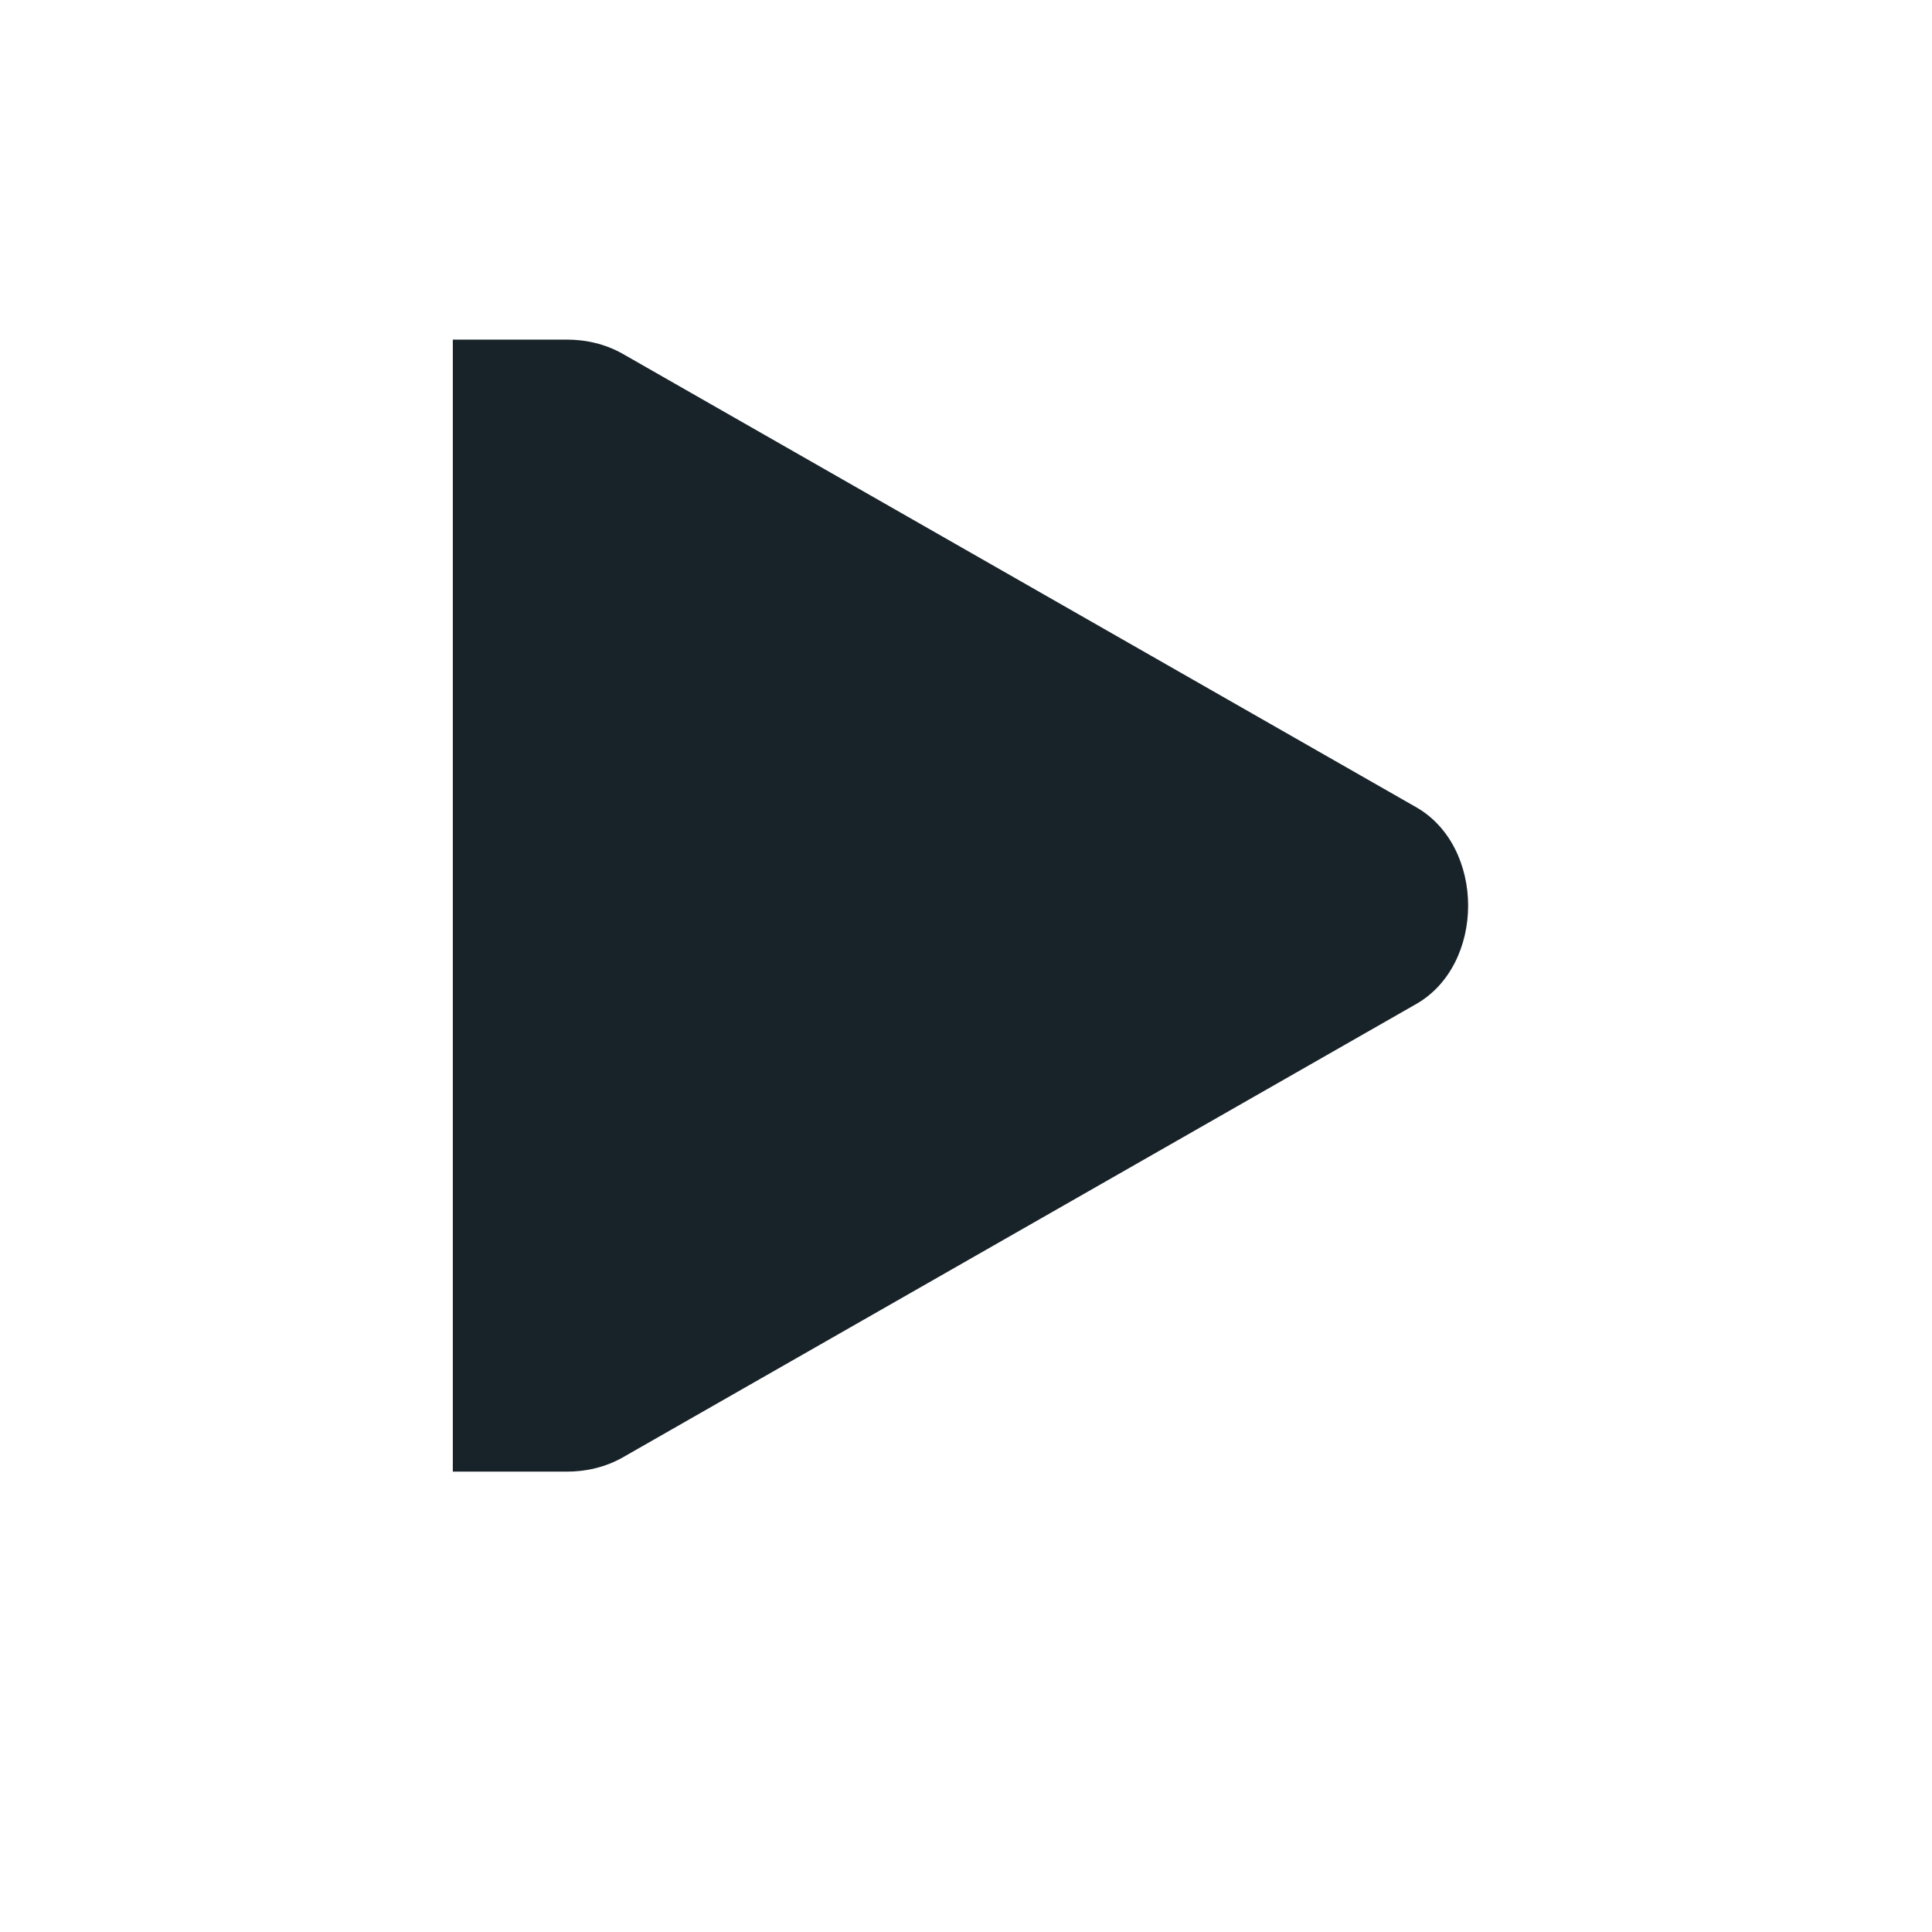 <?xml version="1.0" standalone="no"?>
<!DOCTYPE svg PUBLIC "-//W3C//DTD SVG 20010904//EN" "http://www.w3.org/TR/2001/REC-SVG-20010904/DTD/svg10.dtd">
<!-- Created using Karbon, part of Calligra: http://www.calligra.org/karbon -->
<svg xmlns="http://www.w3.org/2000/svg" xmlns:xlink="http://www.w3.org/1999/xlink" width="12.8pt" height="12.8pt">
<defs/>
<g id="layer9"/><g id="layer10"/><g id="layer11"/><g id="layer12">
  <path id="path3807-1-1-9-38-4" transform="translate(4, 3)" fill="#182329" d="M0 3.10922e-5L0 10L0.906 10L1 10C1.175 10.001 1.348 9.961 1.5 9.875L8.5 5.875C8.811 5.703 8.969 5.352 8.969 5C8.969 4.648 8.811 4.297 8.5 4.125L1.5 0.125C1.348 0.039 1.175 -0.001 1 3.10922e-5L0.906 3.10922e-5Z"/>
 </g><g id="layer13"/><g id="layer14"/><g id="layer15"/>
</svg>
